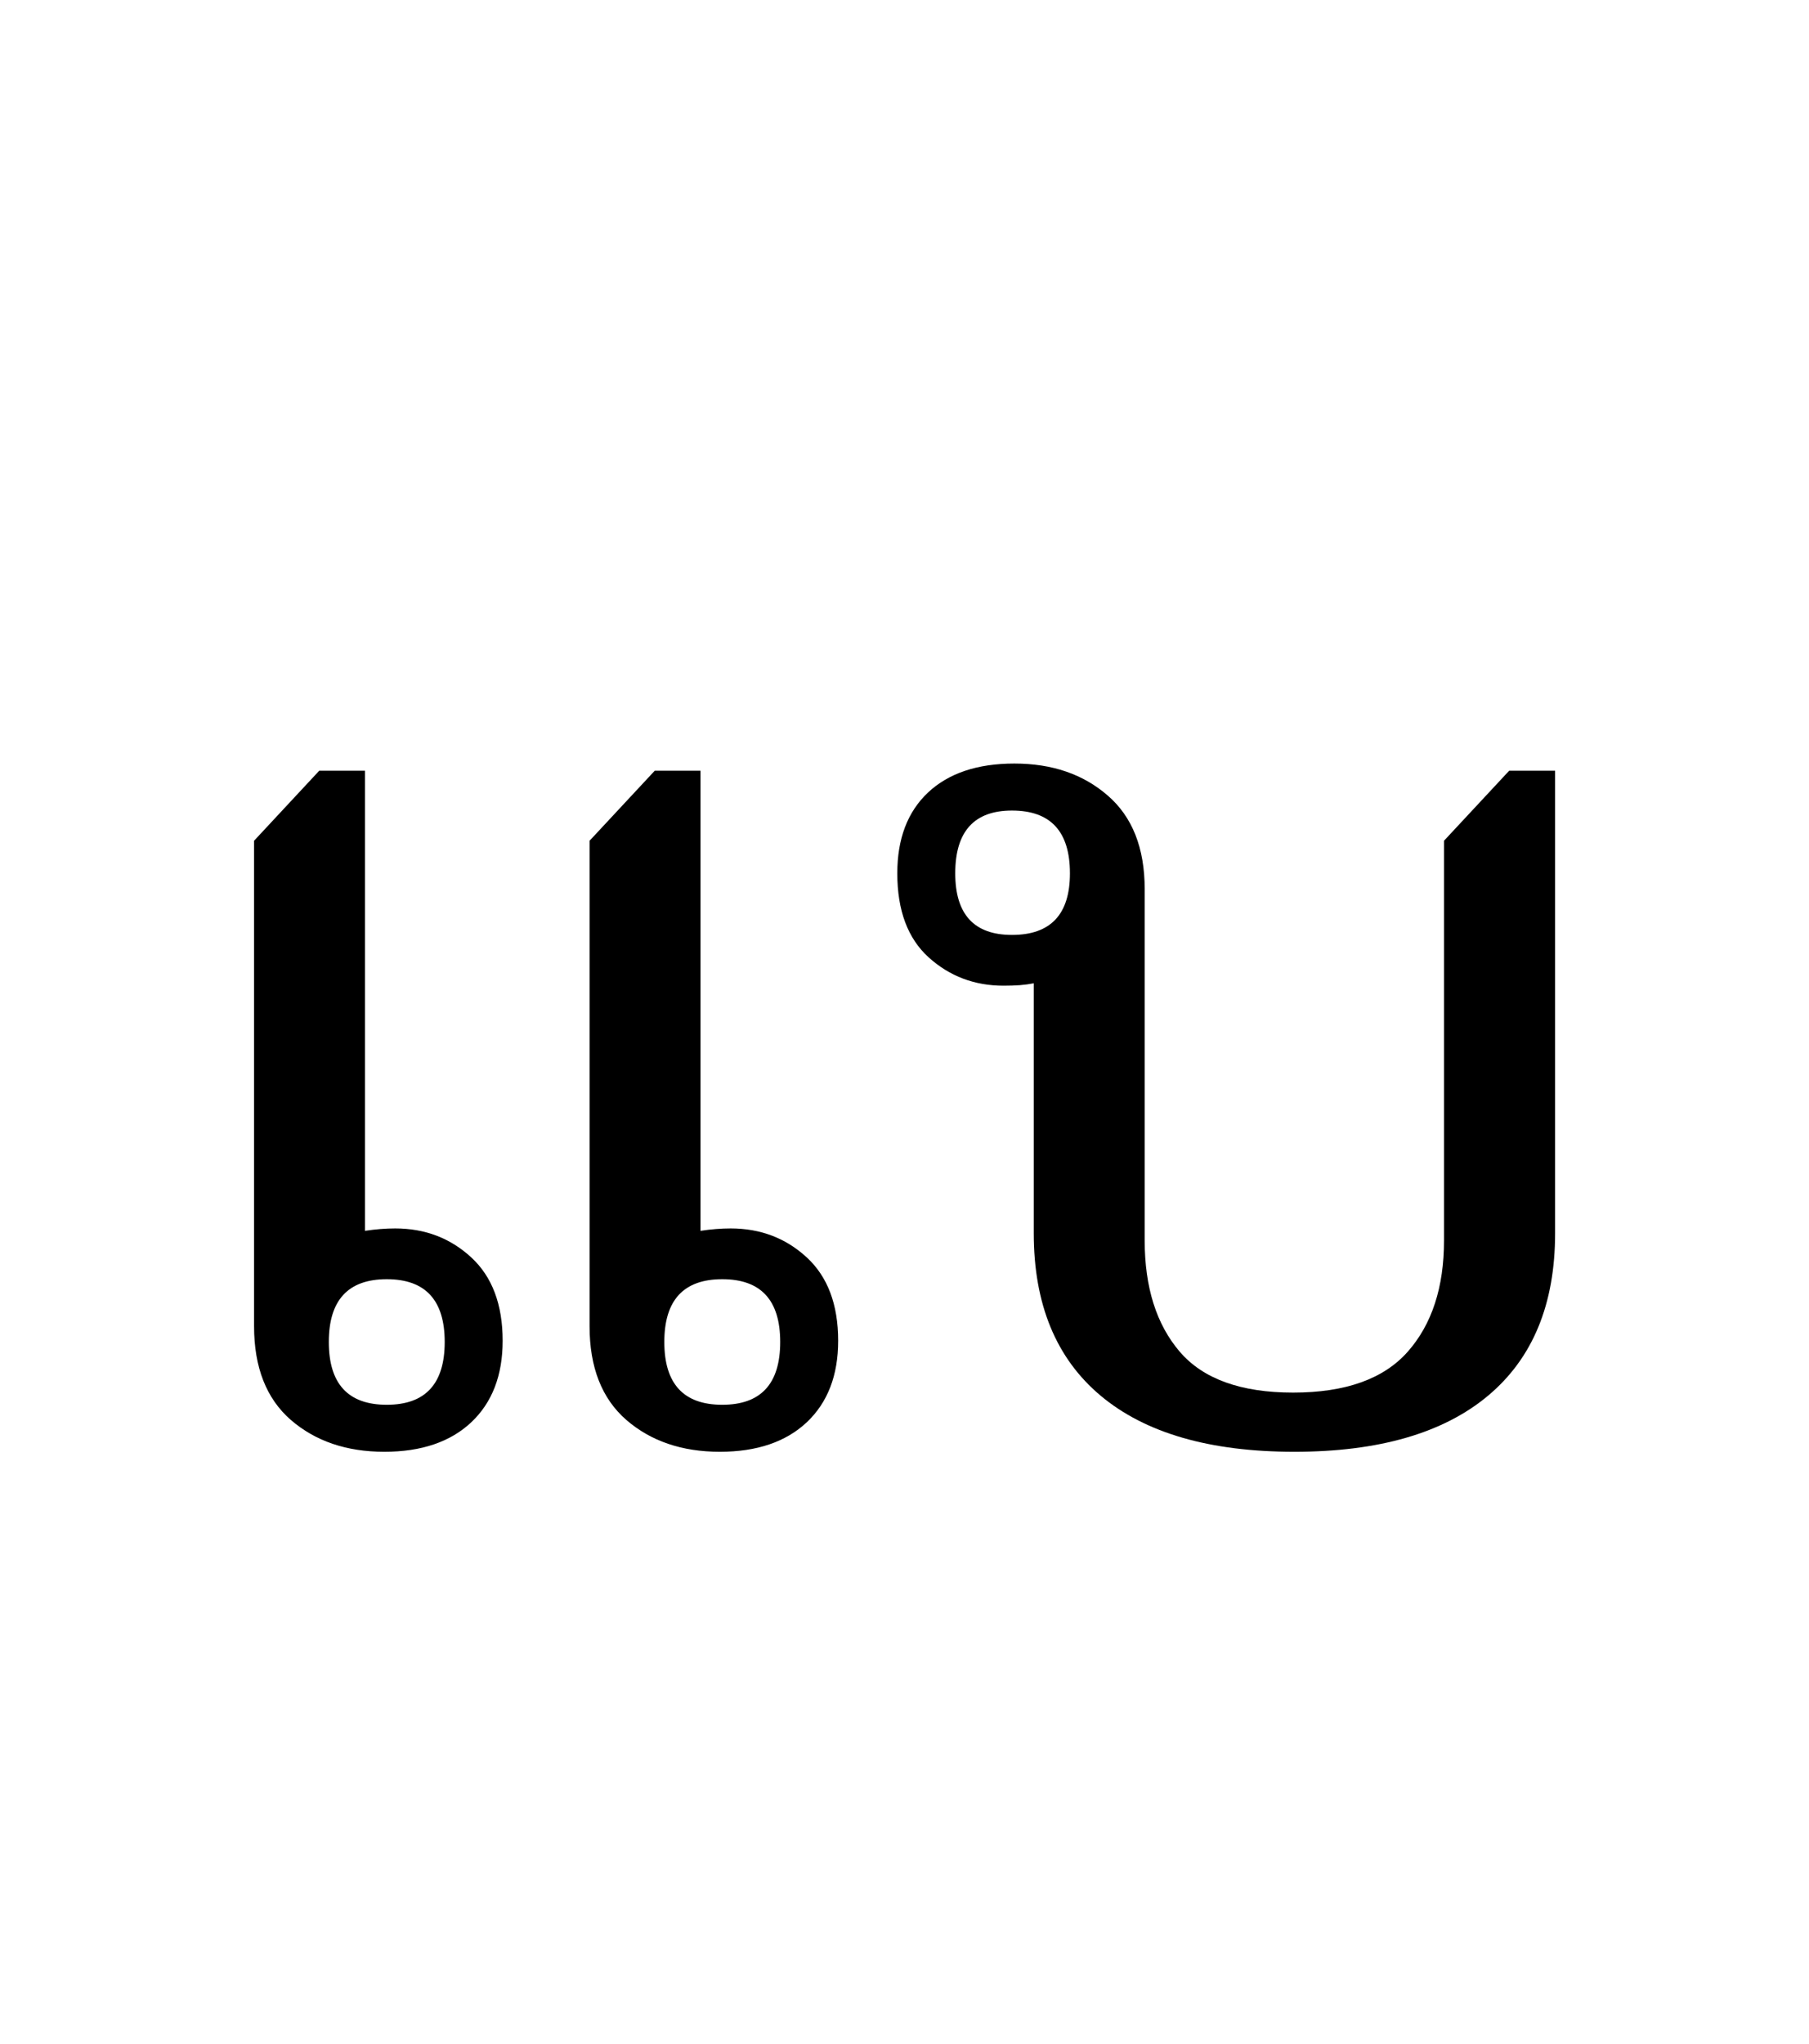 <?xml version="1.0" encoding="UTF-8"?>
<svg xmlns="http://www.w3.org/2000/svg" xmlns:xlink="http://www.w3.org/1999/xlink" width="164.875pt" height="186.156pt" viewBox="0 0 164.875 186.156" version="1.1">
<defs>
<g>
<symbol overflow="visible" id="glyph0-0">
<path style="stroke:none;" d="M 5.5 0 L 5.5 -78.547 L 49.5 -78.547 L 49.5 0 Z M 10.781 -5.281 L 44.219 -5.281 L 44.219 -73.266 L 10.781 -73.266 Z M 10.781 -5.281 "/>
</symbol>
<symbol overflow="visible" id="glyph0-1">
<path style="stroke:none;" d="M 49.609 1.094 C 46.16 1.094 43.316 0.125 41.078 -1.812 C 38.848 -3.758 37.734 -6.602 37.734 -10.344 L 37.734 -54.562 L 43.672 -60.938 L 47.844 -60.938 L 47.844 -19.031 C 48.801 -19.176 49.719 -19.25 50.594 -19.25 C 53.312 -19.25 55.625 -18.367 57.531 -16.609 C 59.438 -14.848 60.391 -12.316 60.391 -9.016 C 60.391 -5.867 59.438 -3.395 57.531 -1.594 C 55.625 0.195 52.984 1.094 49.609 1.094 Z M 19.031 1.094 C 15.582 1.094 12.738 0.125 10.5 -1.812 C 8.27 -3.758 7.156 -6.602 7.156 -10.344 L 7.156 -54.562 L 13.094 -60.938 L 17.266 -60.938 L 17.266 -19.031 C 18.223 -19.176 19.141 -19.25 20.016 -19.25 C 22.734 -19.25 25.047 -18.367 26.953 -16.609 C 28.859 -14.848 29.812 -12.316 29.812 -9.016 C 29.812 -5.867 28.859 -3.395 26.953 -1.594 C 25.047 0.195 22.406 1.094 19.031 1.094 Z M 19.25 -3.188 C 22.77 -3.188 24.531 -5.094 24.531 -8.906 C 24.531 -12.719 22.77 -14.625 19.25 -14.625 C 15.727 -14.625 13.969 -12.719 13.969 -8.906 C 13.969 -5.094 15.727 -3.188 19.25 -3.188 Z M 49.828 -3.188 C 53.348 -3.188 55.109 -5.094 55.109 -8.906 C 55.109 -12.719 53.348 -14.625 49.828 -14.625 C 46.305 -14.625 44.547 -12.719 44.547 -8.906 C 44.547 -5.094 46.305 -3.188 49.828 -3.188 Z M 49.828 -3.188 "/>
</symbol>
<symbol overflow="visible" id="glyph0-2">
<path style="stroke:none;" d="M 38.938 1.094 C 31.238 1.094 25.352 -0.609 21.281 -4.016 C 17.219 -7.422 15.188 -12.352 15.188 -18.812 L 15.188 -41.578 C 14.812 -41.504 14.383 -41.445 13.906 -41.406 C 13.438 -41.375 12.945 -41.359 12.438 -41.359 C 9.789 -41.359 7.516 -42.219 5.609 -43.938 C 3.703 -45.664 2.75 -48.219 2.75 -51.594 C 2.75 -54.738 3.68 -57.191 5.547 -58.953 C 7.422 -60.711 10.047 -61.594 13.422 -61.594 C 16.867 -61.594 19.707 -60.617 21.938 -58.672 C 24.176 -56.734 25.297 -53.895 25.297 -50.156 L 25.297 -18.156 C 25.297 -13.895 26.359 -10.52 28.484 -8.031 C 30.617 -5.539 34.066 -4.297 38.828 -4.297 C 43.598 -4.297 47.082 -5.539 49.281 -8.031 C 51.477 -10.52 52.578 -13.895 52.578 -18.156 L 52.578 -54.562 L 58.516 -60.938 L 62.703 -60.938 L 62.703 -18.812 C 62.703 -12.352 60.664 -7.422 56.594 -4.016 C 52.52 -0.609 46.633 1.094 38.938 1.094 Z M 13.203 -45.984 C 16.723 -45.984 18.484 -47.852 18.484 -51.594 C 18.484 -55.406 16.723 -57.312 13.203 -57.312 C 9.754 -57.312 8.031 -55.406 8.031 -51.594 C 8.031 -47.852 9.754 -45.984 13.203 -45.984 Z M 13.203 -45.984 "/>
</symbol>
</g>
</defs>
<g id="surface1">
<g style="fill:rgb(0%,0%,0%);fill-opacity:1;">
  <use xlink:href="#glyph0-1" x="16" y="131.141"/>
  <use xlink:href="#glyph0-2" x="79.031" y="131.141"/>
</g>
</g>
</svg>
